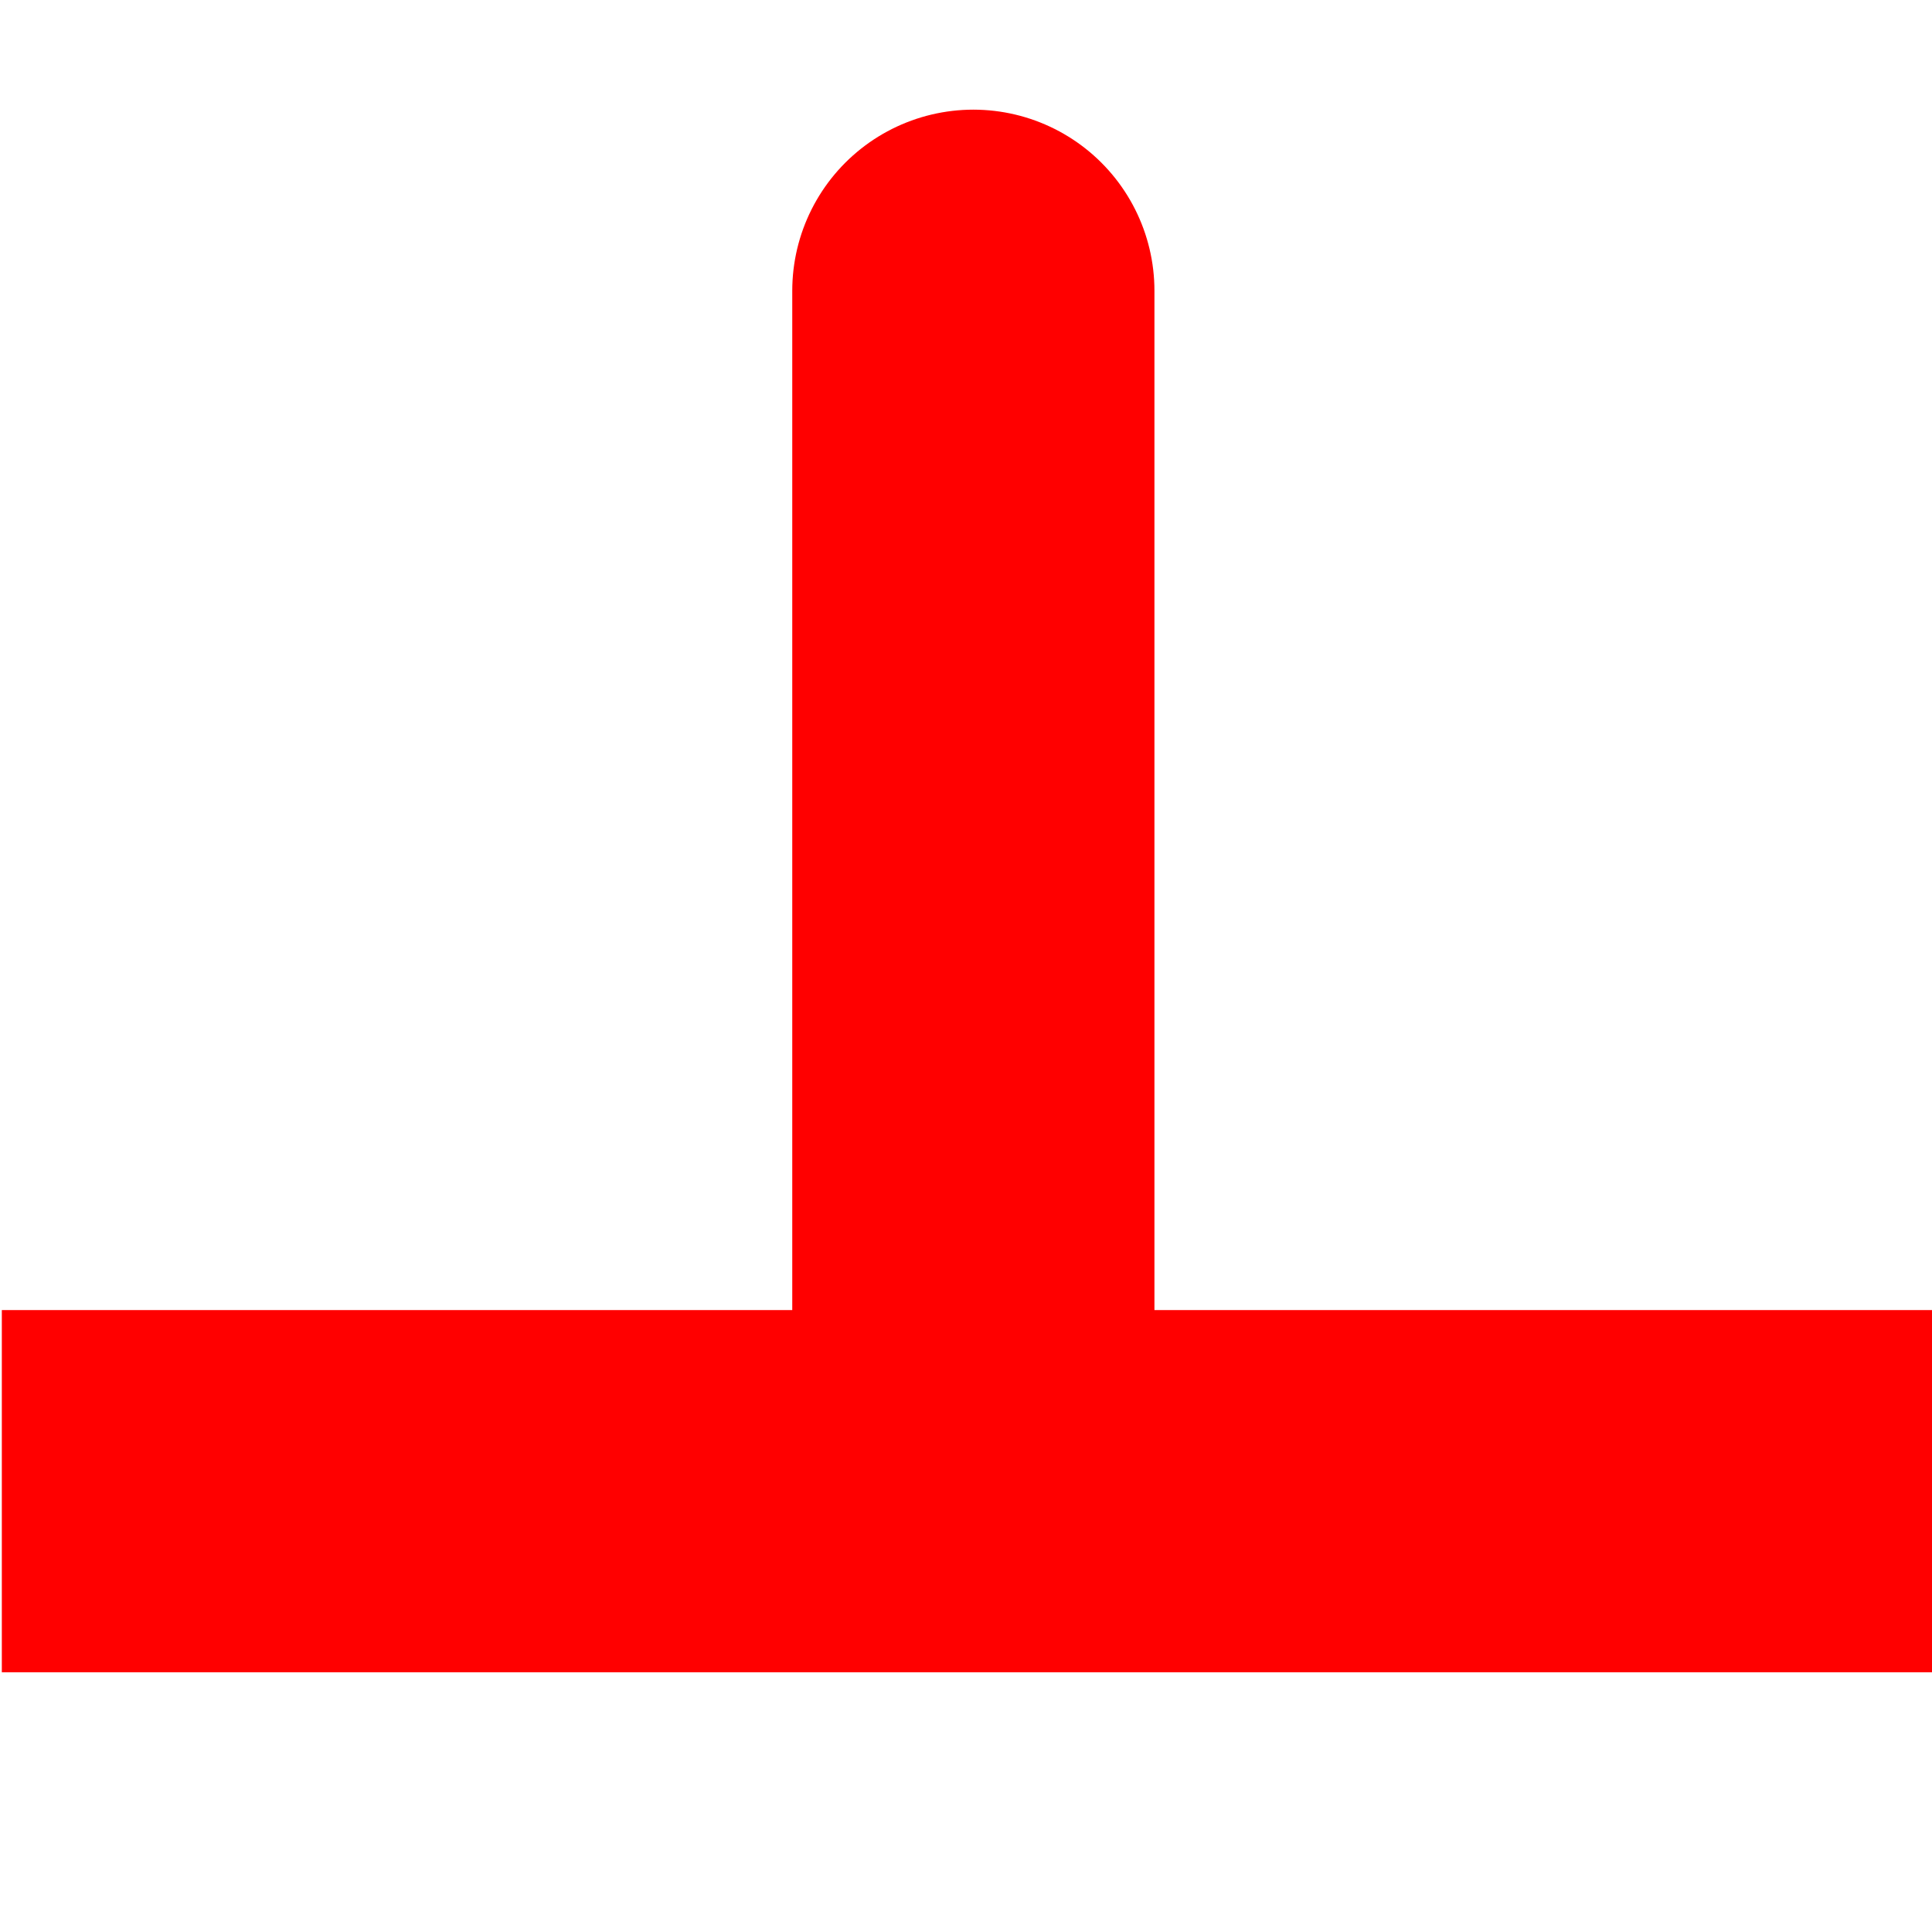 <?xml version="1.0" encoding="UTF-8"?>
<svg xmlns="http://www.w3.org/2000/svg" xmlns:xlink="http://www.w3.org/1999/xlink" width="32" height="32" viewBox="0 0 32 32">
<path fill="none" stroke-width="1.587" stroke-linecap="butt" stroke-linejoin="miter" stroke="rgb(100%, 0%, 0%)" stroke-opacity="1" stroke-miterlimit="4" d="M 0.008 6.534 L 8.53 6.534 " transform="matrix(3.78, 0, 0, 3.78, 0, 0)"/>
<path fill="none" stroke-width="1.587" stroke-linecap="round" stroke-linejoin="miter" stroke="rgb(100%, 0%, 0%)" stroke-opacity="1" stroke-miterlimit="4" d="M 4.265 1.274 L 4.265 5.821 " transform="matrix(3.78, 0, 0, 3.78, 0, 0)"/>
</svg>

